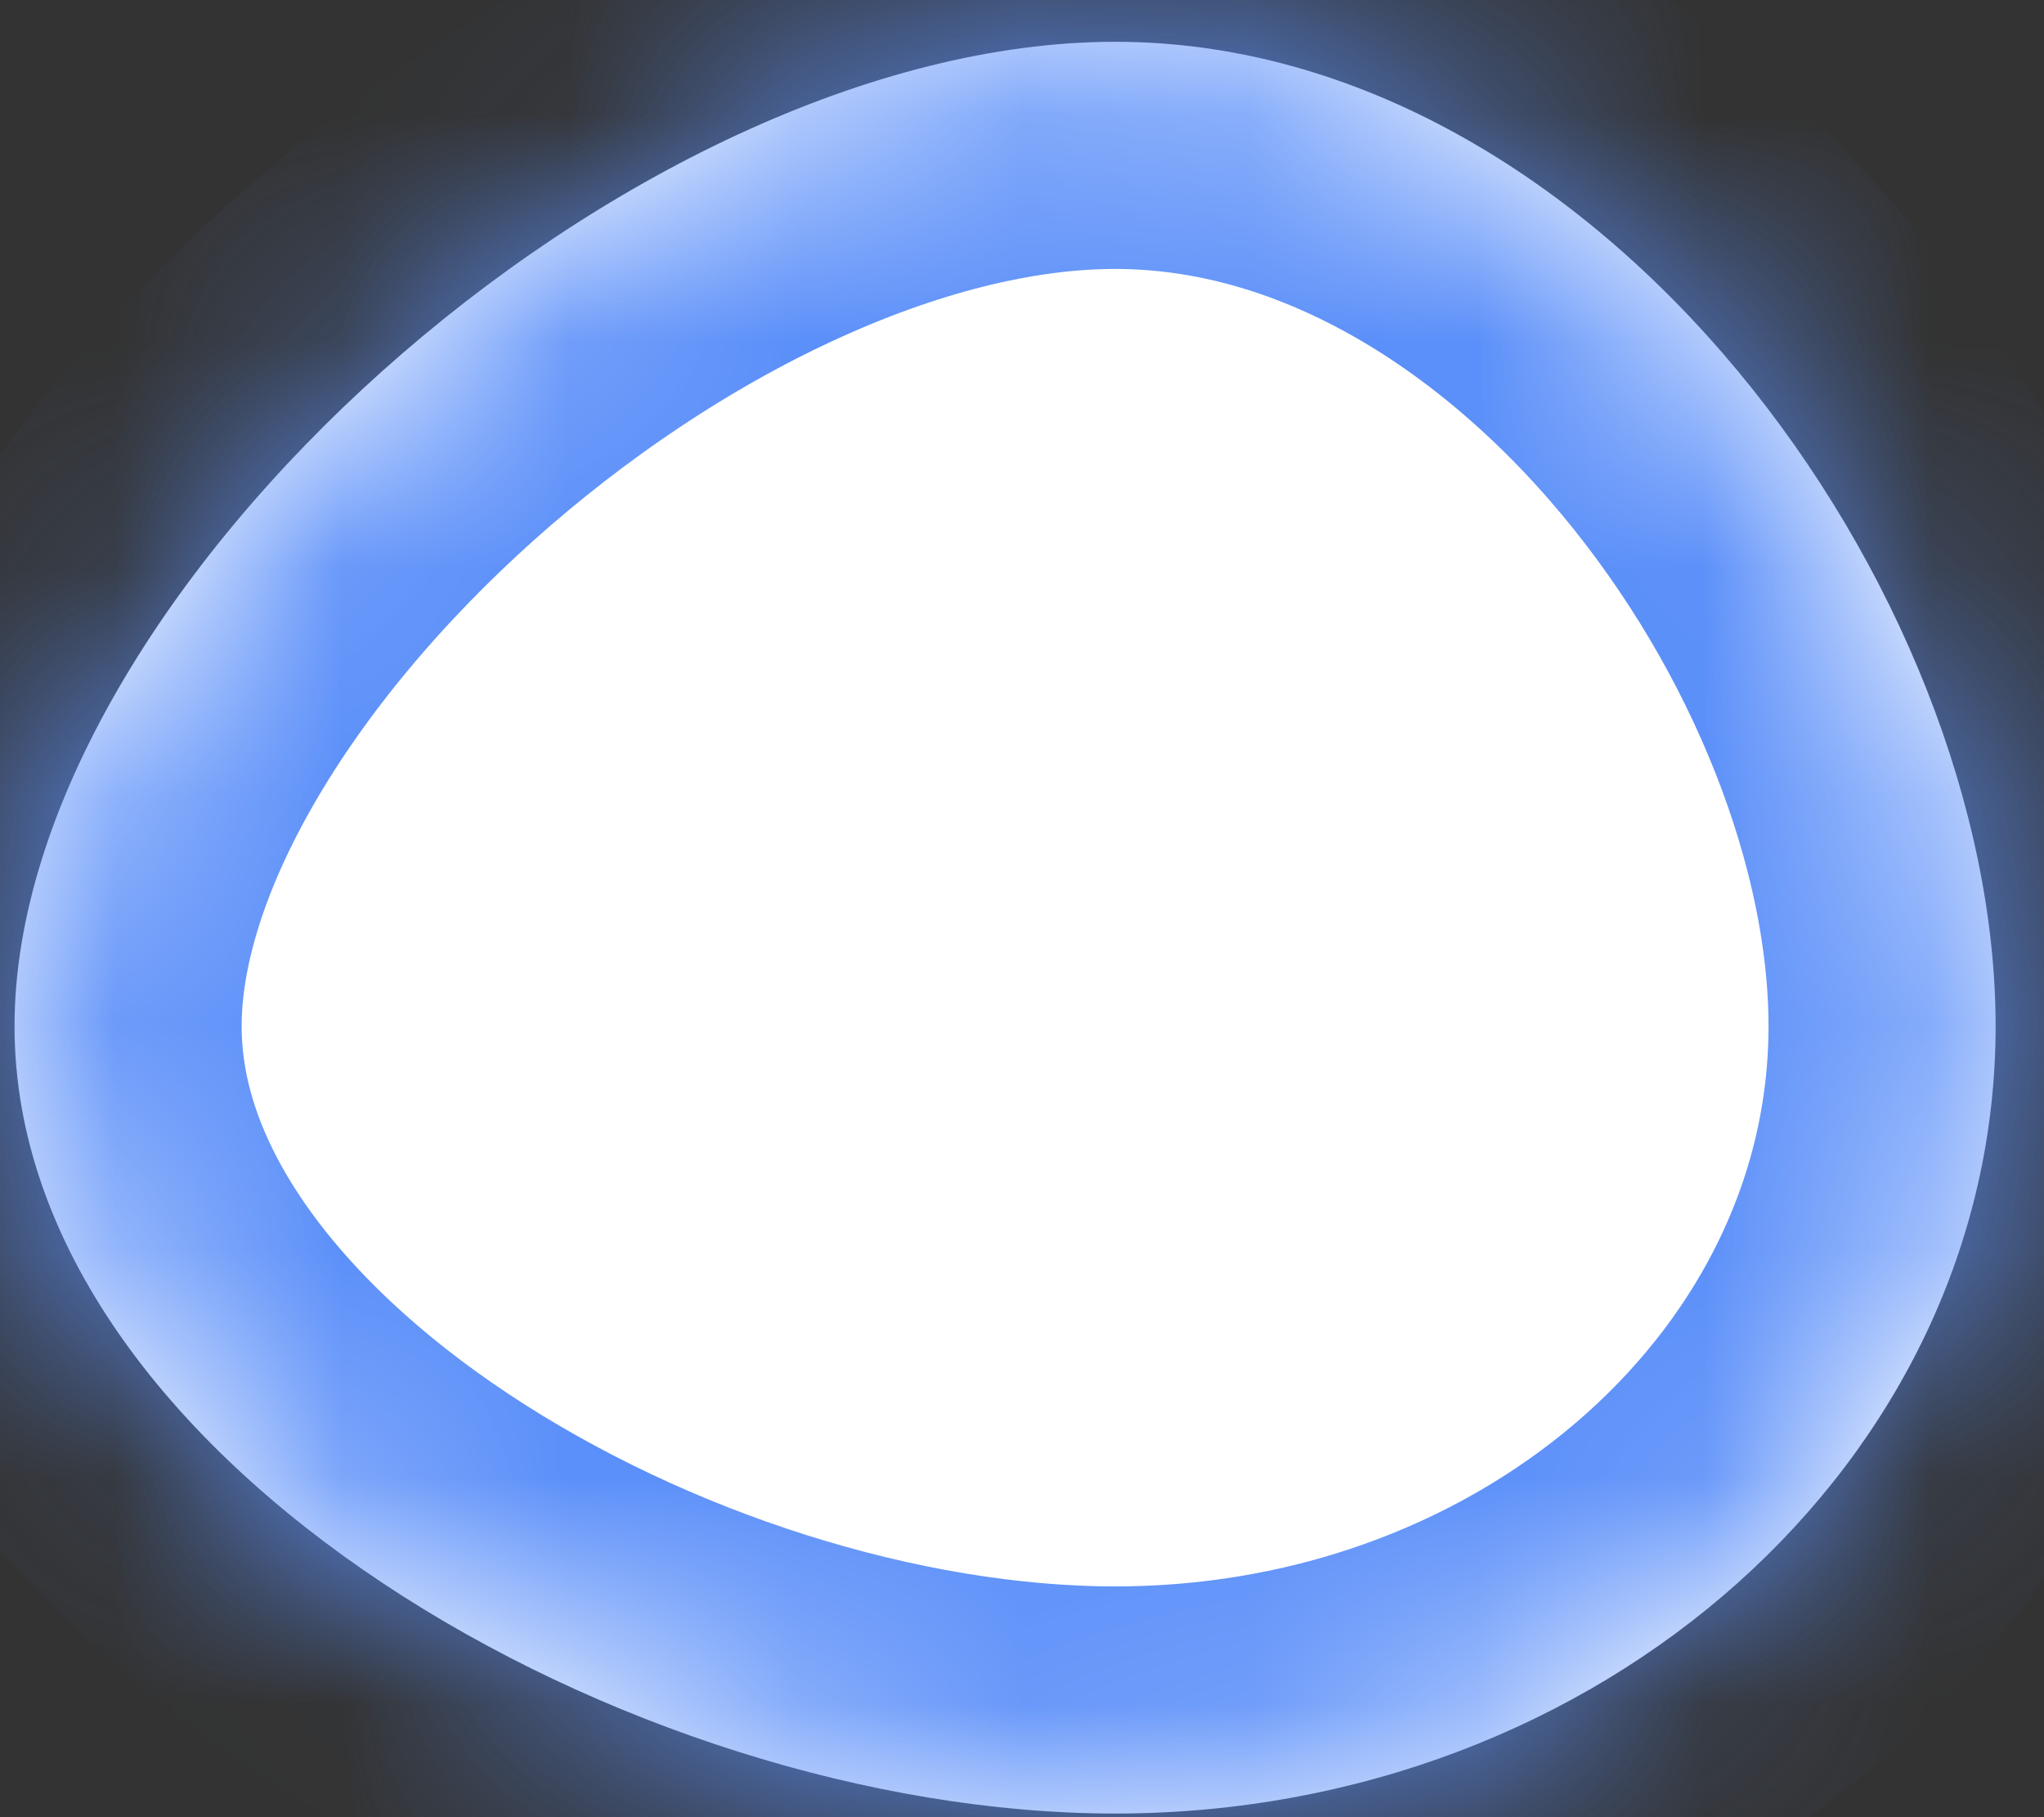 ﻿<?xml version="1.0" encoding="utf-8"?>
<svg version="1.1" xmlns:xlink="http://www.w3.org/1999/xlink" width="9px" height="8px" xmlns="http://www.w3.org/2000/svg">
  <rect width="100%" height="100%" fill="#333333" stroke="none"/>
  <defs>
    <mask fill="white" id="clip22">
      <path d="M 0.064 4.518  C 0.064 6.432  2.769 7.984  4.91 7.984  C 7.051 7.984  8.787 6.432  8.787 4.518  C 8.787 2.603  7.051 0.184  4.91 0.184  C 2.769 0.184  0.064 2.603  0.064 4.518  Z " fill-rule="evenodd" />
    </mask>
  </defs>
  <g transform="matrix(1 0 0 1 -1202 -227 )">
    <path d="M 0.064 4.518  C 0.064 6.432  2.769 7.984  4.91 7.984  C 7.051 7.984  8.787 6.432  8.787 4.518  C 8.787 2.603  7.051 0.184  4.91 0.184  C 2.769 0.184  0.064 2.603  0.064 4.518  Z " fill-rule="nonzero" fill="#ffffff" stroke="none" transform="matrix(1 0 0 1 1202 227 )" />
    <path d="M 0.064 4.518  C 0.064 6.432  2.769 7.984  4.91 7.984  C 7.051 7.984  8.787 6.432  8.787 4.518  C 8.787 2.603  7.051 0.184  4.91 0.184  C 2.769 0.184  0.064 2.603  0.064 4.518  Z " stroke-width="2" stroke="#5b8ff9" fill="none" transform="matrix(1 0 0 1 1202 227 )" mask="url(#clip22)" />
  </g>
</svg>